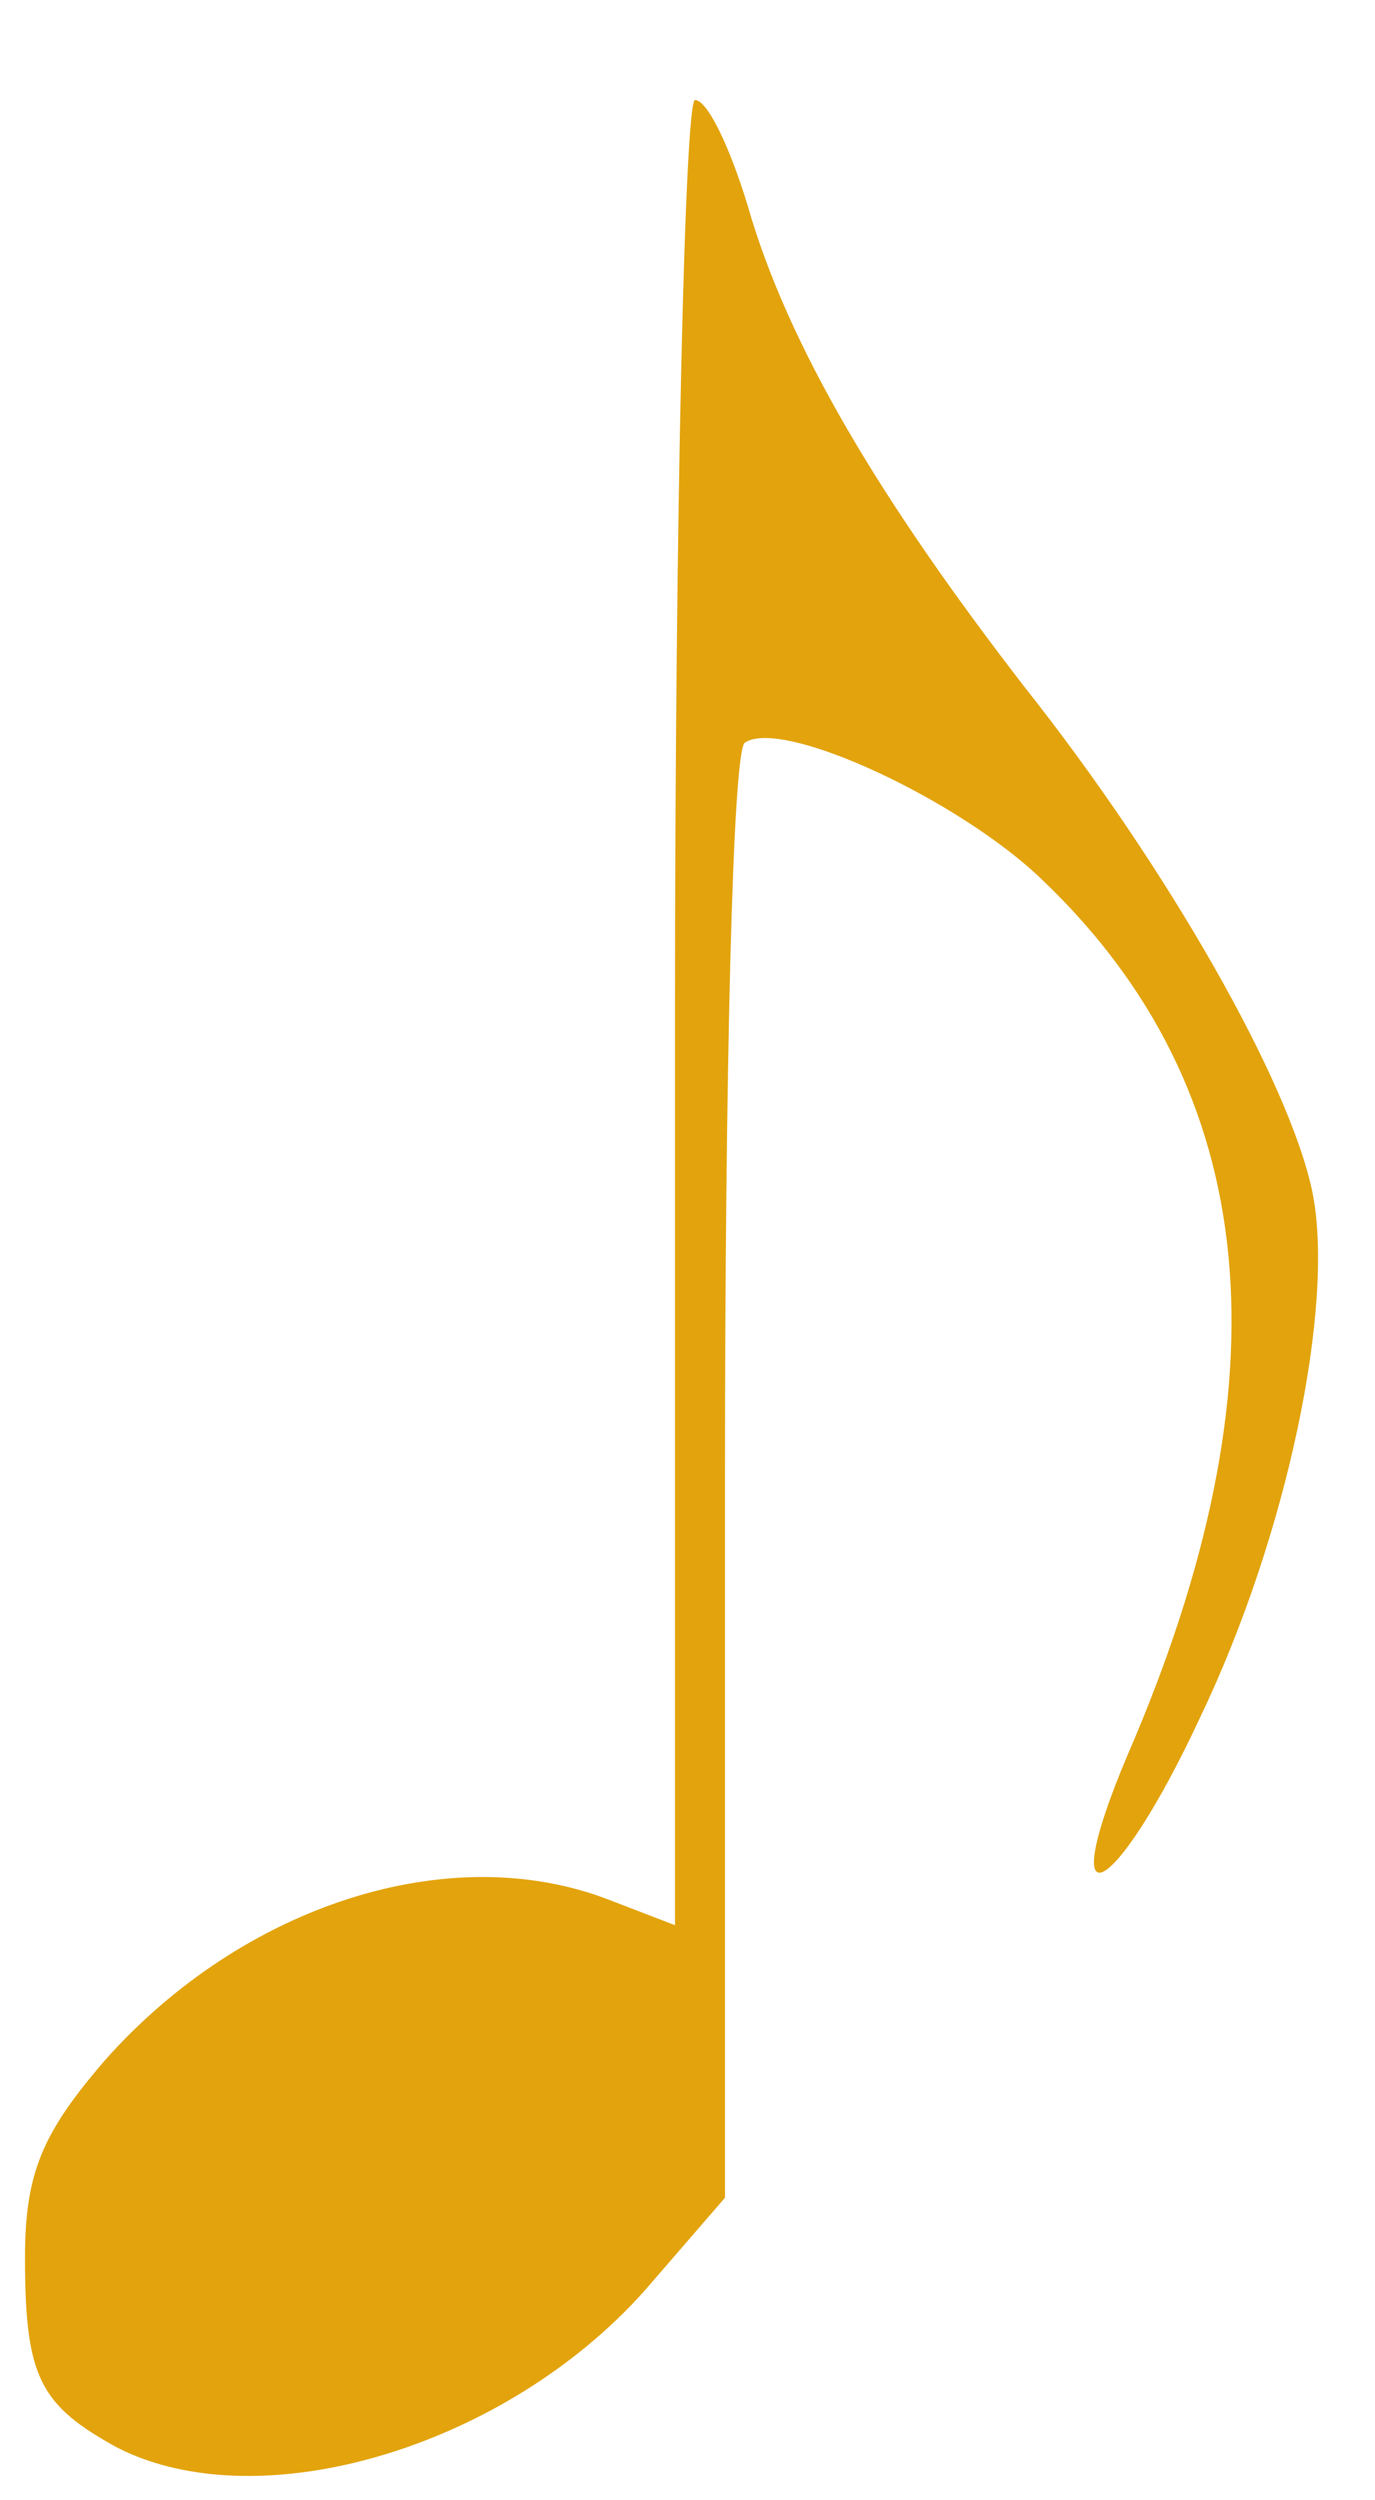 <?xml version="1.0" standalone="no"?>
<!DOCTYPE svg PUBLIC "-//W3C//DTD SVG 20010904//EN" "http://www.w3.org/TR/2001/REC-SVG-20010904/DTD/svg10.dtd">
<svg version="1.0" xmlns="http://www.w3.org/2000/svg" width="55pt" height="100pt" viewBox="0 0 55 100" preserveAspectRatio="xMidYMid meet">
<g transform="translate(0,100) scale(0.1,-0.1)" fill="#E2A30C" stroke="none">
<path d="M270 595 l0 -365 -26 10 c-64 25 -147 -2 -202 -64 -25 -29 -32 -45 -32 -79 0 -48 6 -59 37 -76 57 -29 155 0 211 63 l32 37 0 289 c0 159 3 291 8 293 15 10 86 -23 119 -55 88 -84 99 -200 34 -350 -30 -71 -5 -58 29 15 35 73 54 165 45 210 -9 44 -58 130 -115 202 -58 75 -95 137 -111 193 -7 23 -16 42 -21 42 -4 0 -8 -164 -8 -365z"/>
</g>
</svg>
